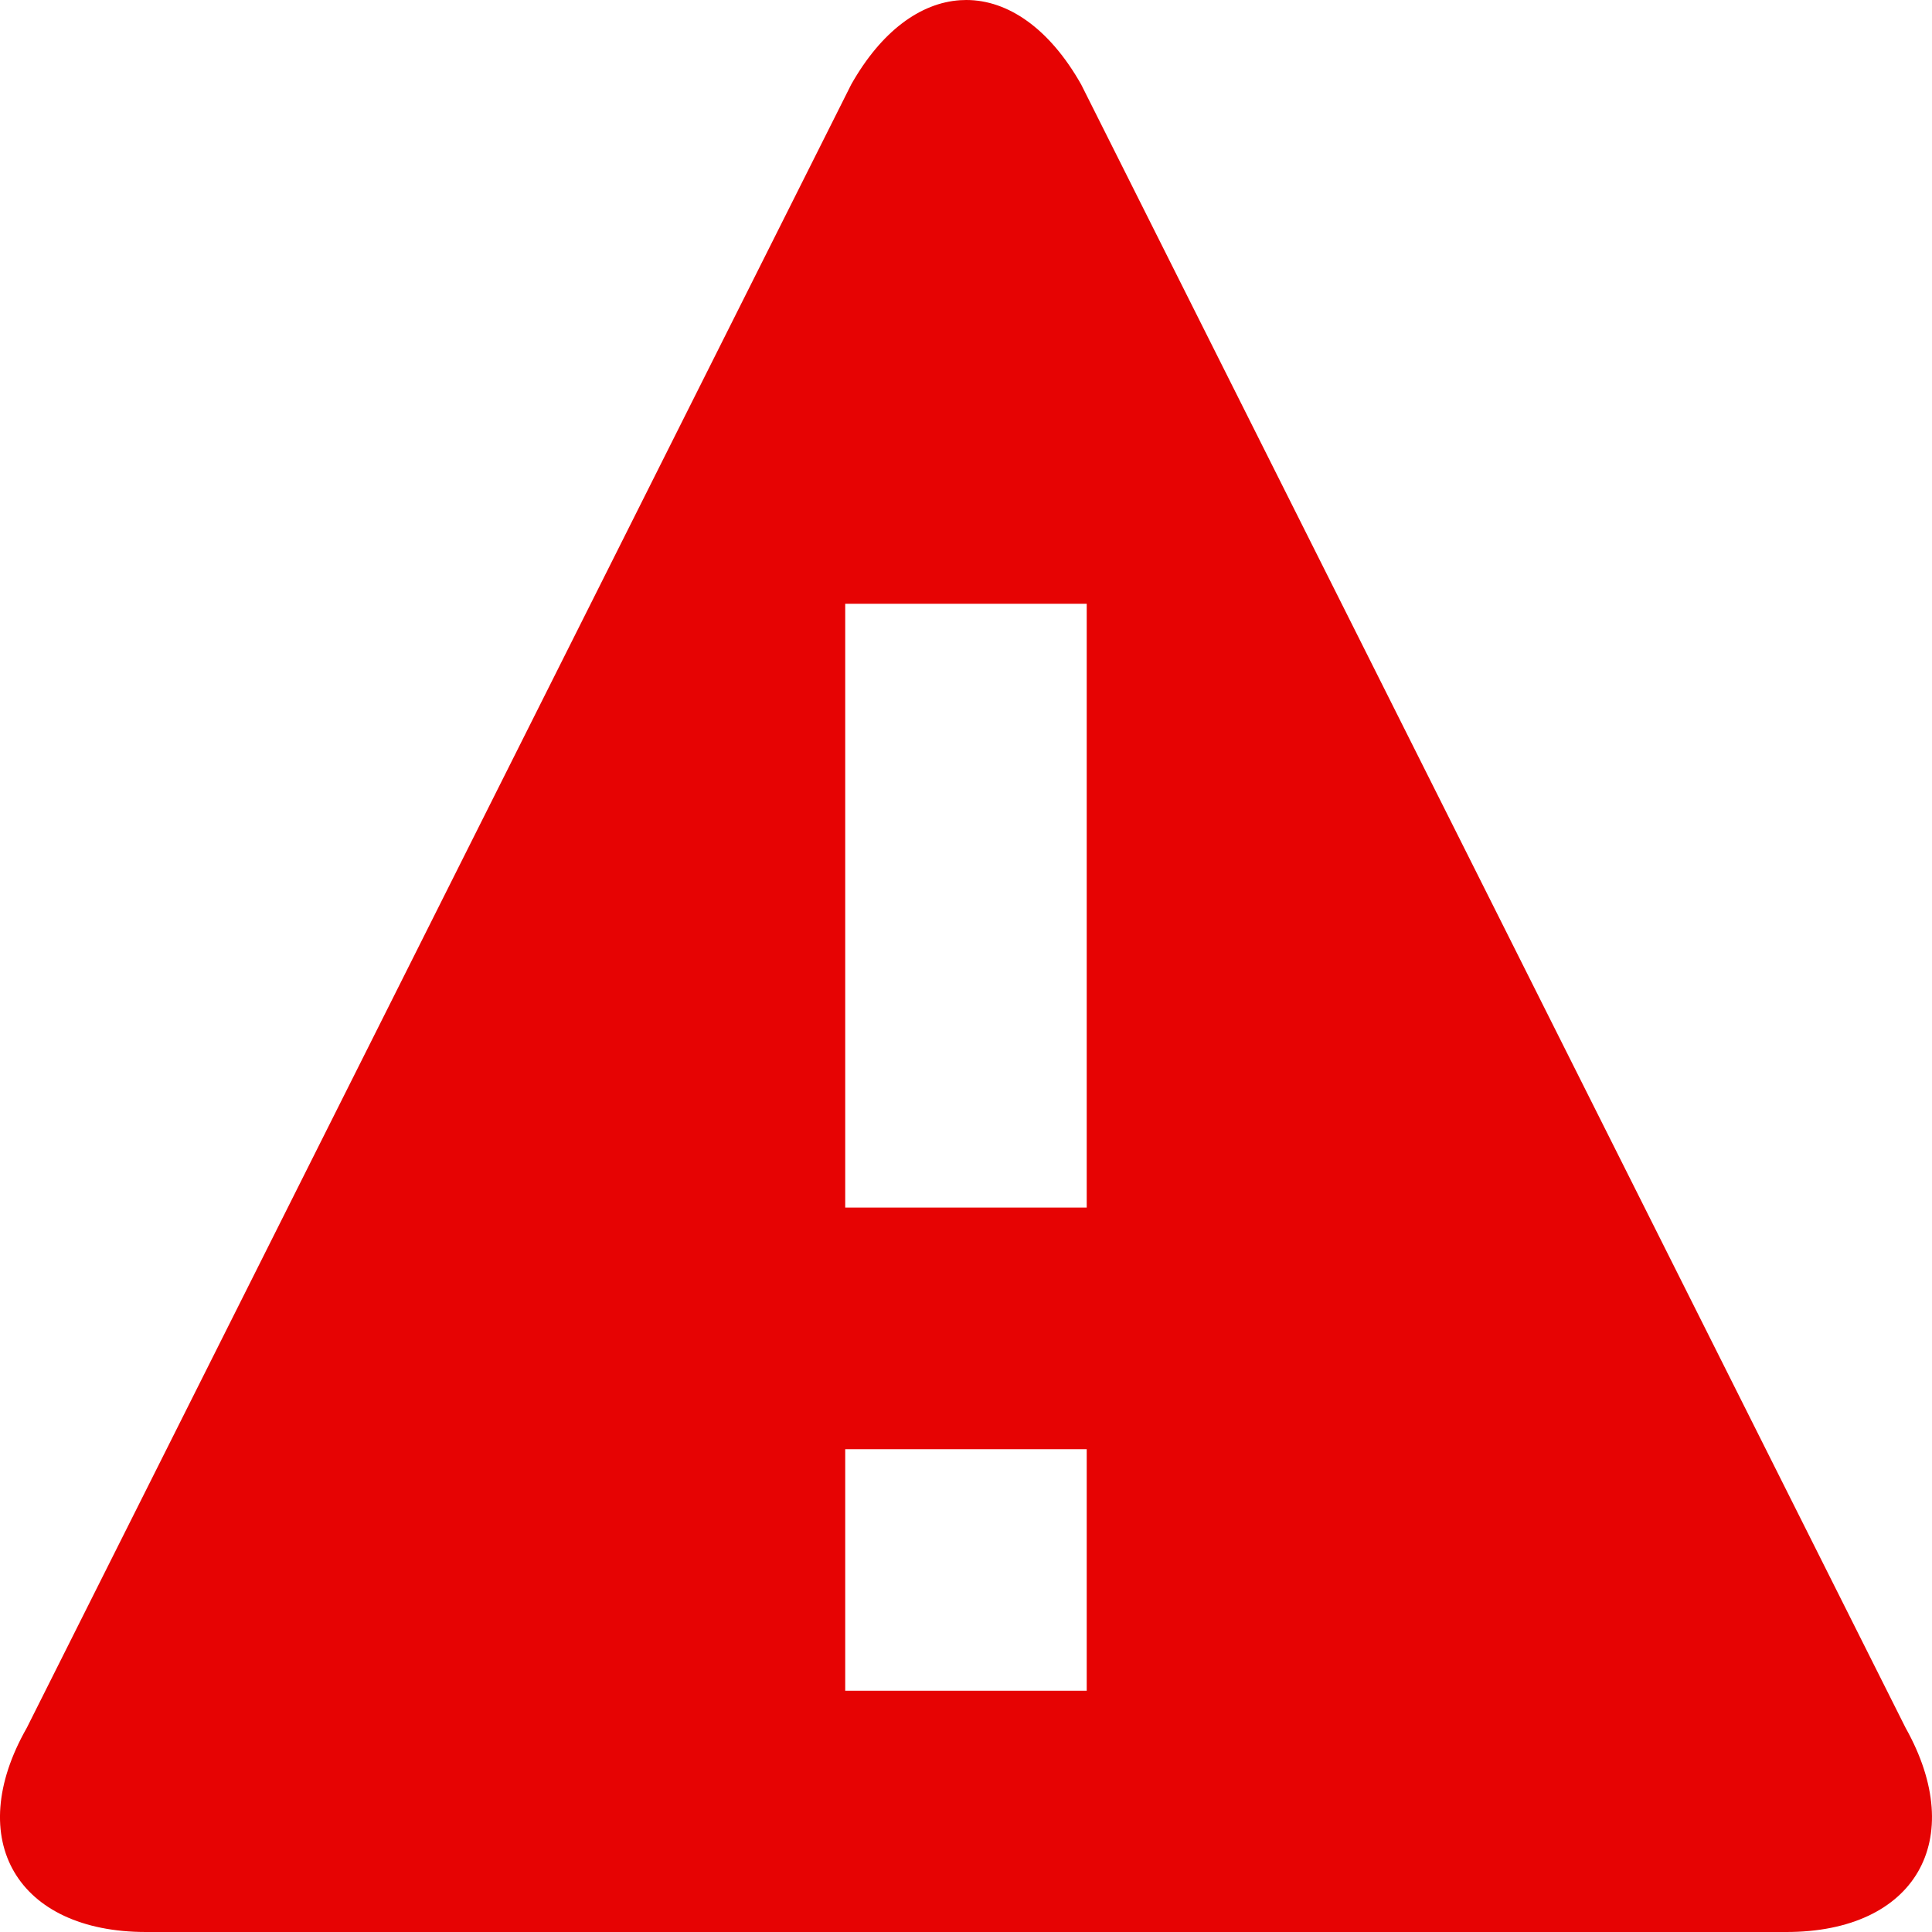 <?xml version="1.0" encoding="UTF-8"?>
<svg width="32px" height="32px" viewBox="0 0 56 56" version="1.1" xmlns="http://www.w3.org/2000/svg" xmlns:xlink="http://www.w3.org/1999/xlink">
        <!-- Generator: Sketch 58 (84663) - https://sketch.com -->
<title>Atom/System-Icon/32x32/icon-error</title>
<desc>Created with Sketch.</desc>
<g id="Symbols/Validation/Page/#Medium" stroke="none" stroke-width="1" fill="none" fill-rule="evenodd">
<g id="Molecule/Validation/Page/#Medium" transform="translate(-24, -24)" fill="#E60303">
    <g id="Molecule/Messages/Error/Page/#Medium">
       <g id="Atom/System-Icon/56X56/icon-error-medium" transform="translate(24, 24)">
            <path d="M28.008,1.0658141e-14 C29.212,1.0658141e-14 30.415,0.816 31.339,2.45 L55.236,50.085 C57.056,53.333 55.513,56 51.779,56 L4.233,56 C0.502,56 -1.073,53.329 0.775,50.085 L24.672,2.45 C25.55,0.897 26.68,0.084 27.827,0.006 L28.008,1.0658141e-14 Z M31.499,42.006 L24.499,42.006 L24.499,49.007 L31.499,49.007 L31.499,42.006 Z M31.499,17.501 L24.499,17.501 L24.499,35.002 L31.499,35.002 L31.499,17.501 Z" id="Combined-Shape"></path>
        </g>
    </g>
</g>
</g>
 </svg>